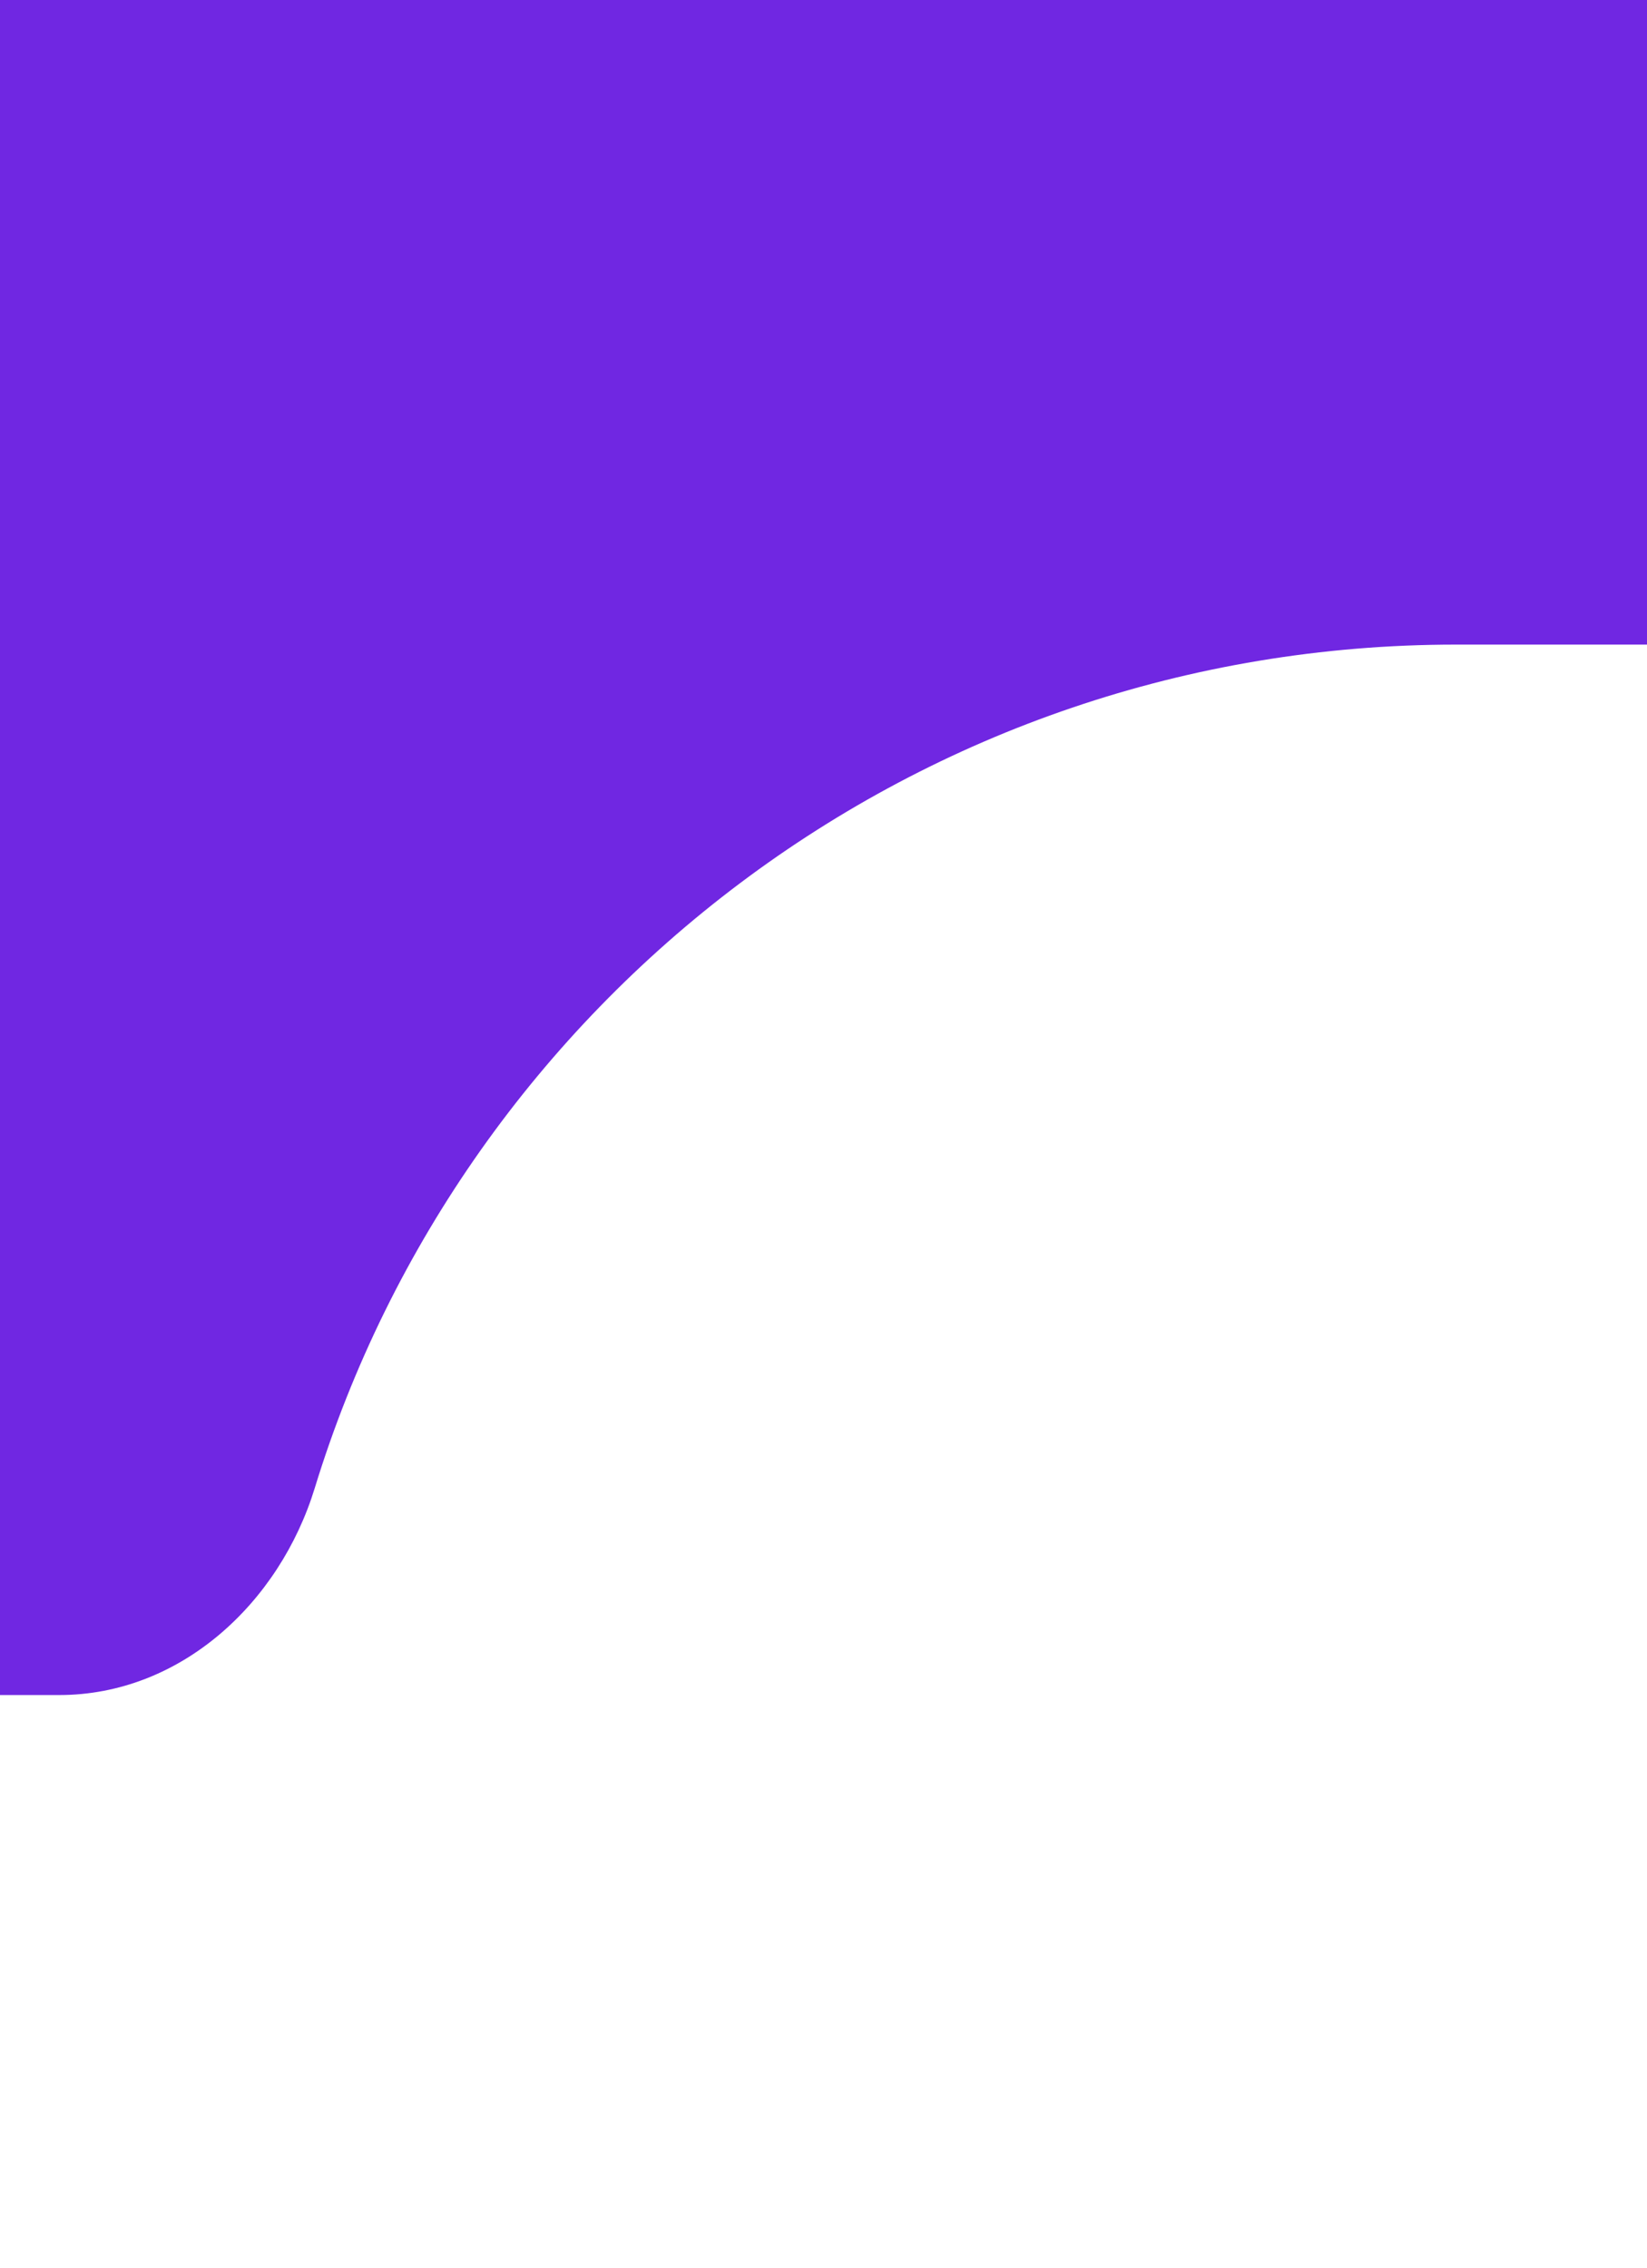 <svg width="69" height="95" viewBox="0 0 69 95" fill="none" xmlns="http://www.w3.org/2000/svg">
<g clip-path="url(#clip0_6006_142)">
<path fill-rule="evenodd" clip-rule="evenodd" d="M-490 10C-490 4.477 -485.523 0 -480 0H1420C1425.52 0 1430 4.477 1430 10V94.99C1430 94.996 1430 95 1429.99 95V95C1429.98 95 1429.98 94.996 1429.98 94.99C1429.45 81.651 1418.47 71 1405 71H1146.52C1141.46 71 1137.3 67.167 1135.81 62.326C1129.54 41.872 1110.51 27 1088 27H61C38.492 27 19.458 41.872 13.188 62.326C11.704 67.167 7.545 71 2.481 71H-465C-478.469 71 -489.45 81.651 -489.98 94.99C-489.98 94.996 -489.985 95 -489.99 95V95C-489.996 95 -490 94.996 -490 94.99V10Z" fill="#7027E2"/>
</g>
<defs>
<clipPath id="clip0_6006_142">
<rect width="69" height="95" fill="white"/>
</clipPath>
</defs>
</svg>
